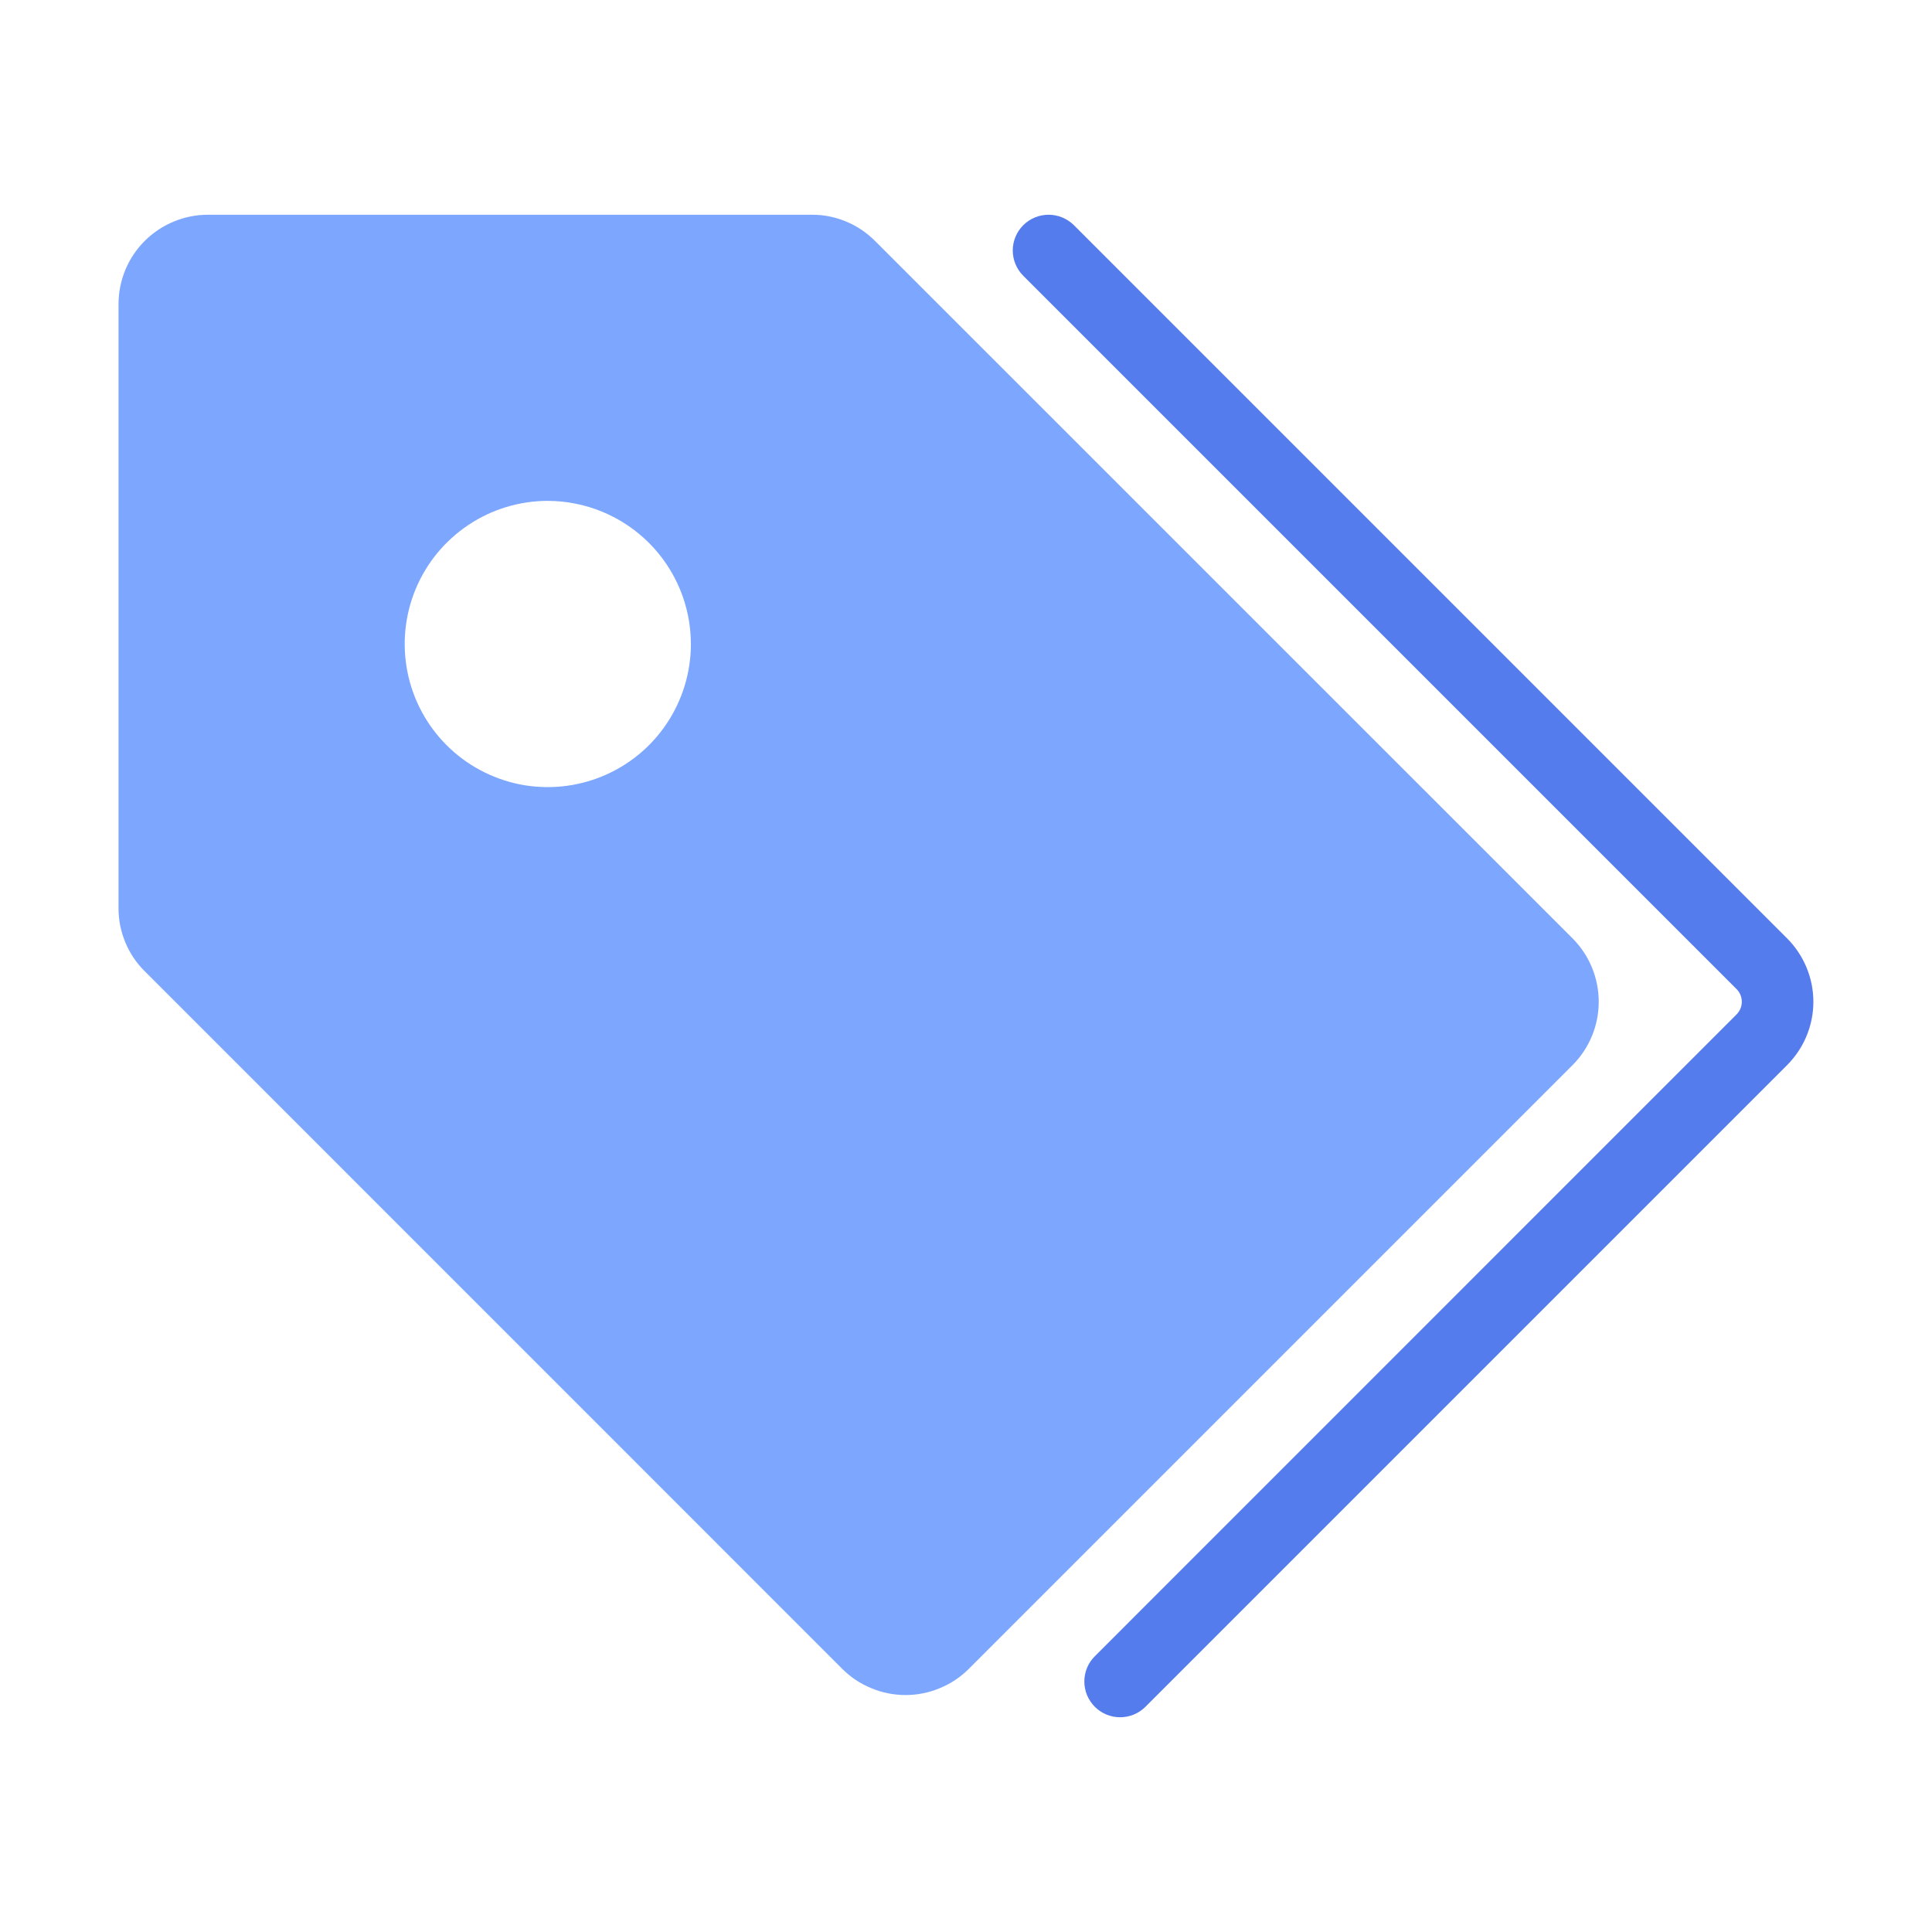 <svg width="20" height="20" viewBox="0 0 20 20" fill="none" xmlns="http://www.w3.org/2000/svg">
<path d="M18.501 11.025L11.857 17.669C11.788 17.738 11.694 17.777 11.595 17.777C11.497 17.777 11.403 17.738 11.334 17.669C11.264 17.599 11.225 17.505 11.225 17.407C11.225 17.308 11.264 17.214 11.334 17.145L17.977 10.501C18.012 10.466 18.031 10.419 18.031 10.37C18.031 10.321 18.012 10.274 17.977 10.239L10.593 2.855C10.523 2.785 10.484 2.691 10.484 2.593C10.484 2.495 10.523 2.401 10.593 2.331C10.662 2.262 10.757 2.223 10.855 2.223C10.953 2.223 11.047 2.262 11.117 2.331L18.501 9.715C18.674 9.889 18.772 10.125 18.772 10.37C18.772 10.616 18.674 10.851 18.501 11.025Z" fill="#557CEC"/>
<path d="M16.28 9.715L9.058 2.494C8.972 2.408 8.87 2.339 8.758 2.293C8.645 2.246 8.525 2.222 8.403 2.223H2.152C1.907 2.223 1.672 2.321 1.498 2.494C1.324 2.668 1.227 2.903 1.227 3.149V9.399C1.226 9.521 1.25 9.641 1.297 9.754C1.343 9.866 1.411 9.968 1.498 10.054L8.719 17.276C8.805 17.362 8.907 17.43 9.02 17.476C9.132 17.523 9.252 17.547 9.374 17.547C9.496 17.547 9.616 17.523 9.728 17.476C9.841 17.43 9.943 17.362 10.029 17.276L16.28 11.025C16.453 10.851 16.55 10.616 16.55 10.37C16.55 10.125 16.453 9.889 16.28 9.715ZM7.152 6.667C7.152 6.96 7.065 7.246 6.902 7.49C6.74 7.733 6.508 7.923 6.238 8.035C5.967 8.147 5.669 8.177 5.382 8.12C5.094 8.062 4.83 7.921 4.623 7.714C4.416 7.507 4.275 7.243 4.218 6.956C4.161 6.668 4.19 6.371 4.302 6.1C4.414 5.829 4.604 5.598 4.848 5.435C5.091 5.272 5.378 5.185 5.671 5.185C6.063 5.186 6.44 5.342 6.718 5.62C6.995 5.897 7.152 6.274 7.152 6.667Z" fill="#7DA6FF"/>
</svg>

